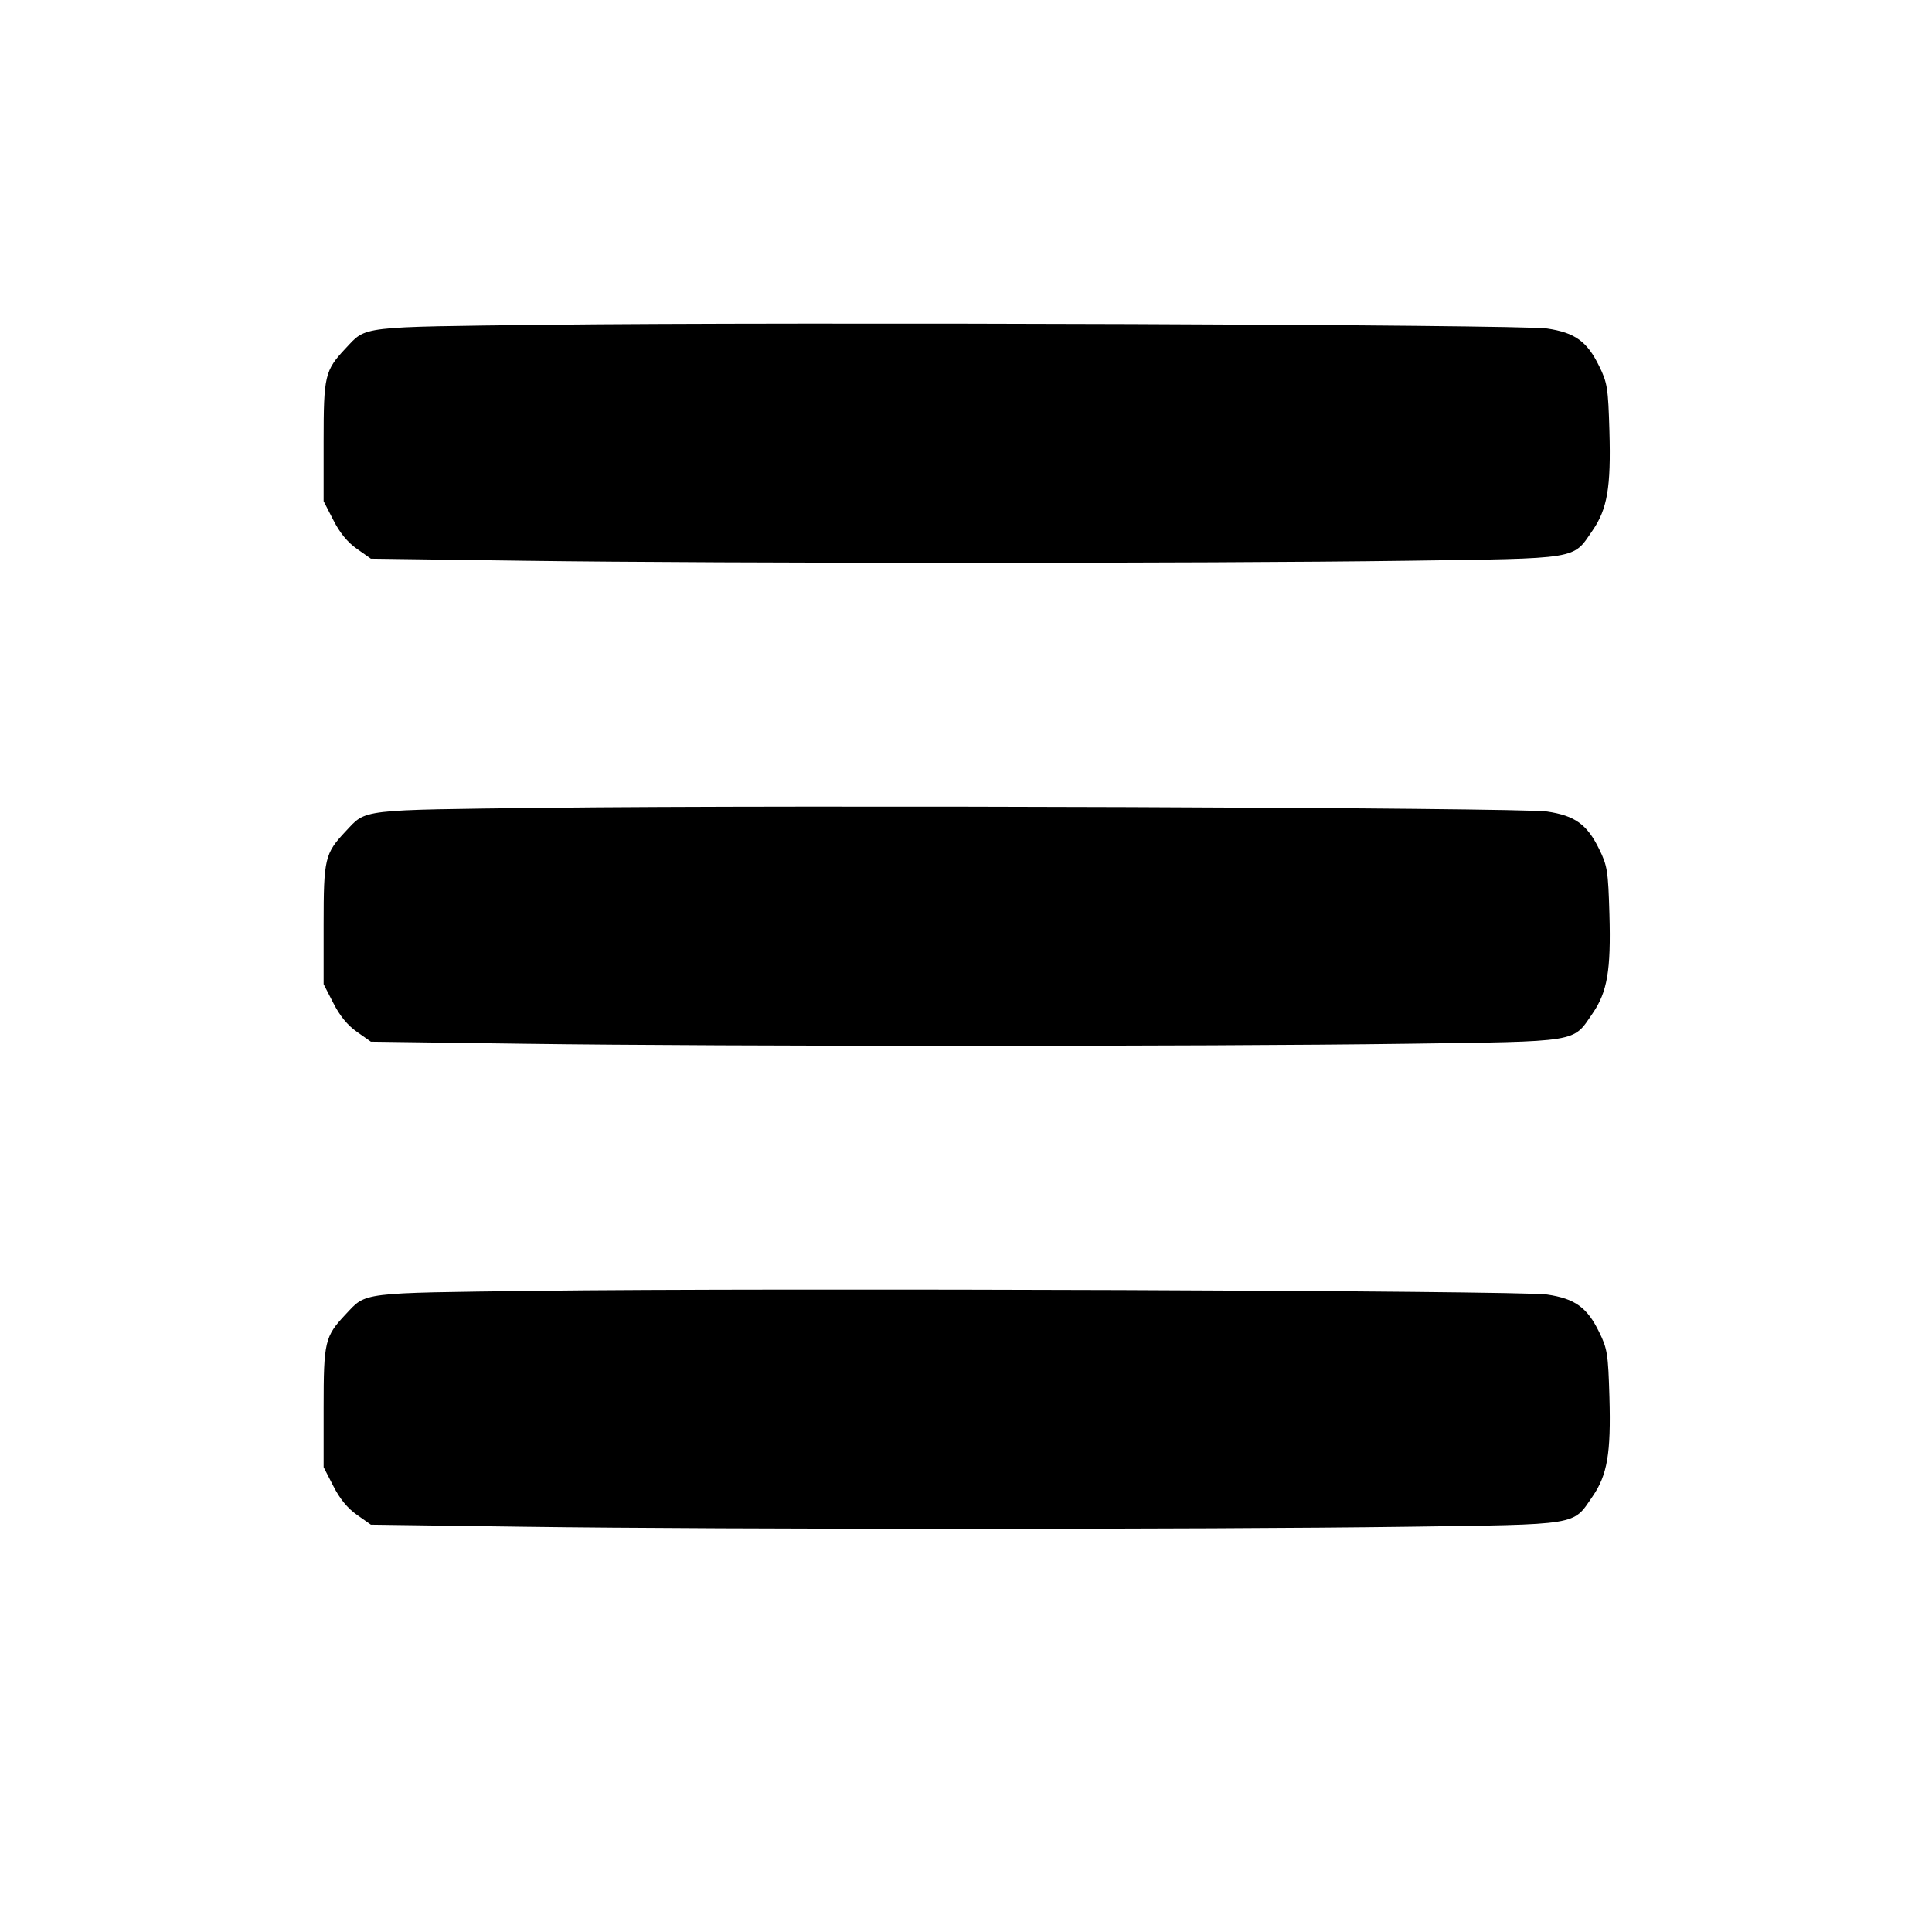 <svg xmlns="http://www.w3.org/2000/svg" viewBox="0 0 24 24"><path d="M6.78 4.035c-2.341.028-2.224.014-2.486.292-.259.276-.274.337-.274 1.156v.743l.121.235c.08.158.177.276.293.357l.173.122 1.926.026c2.482.034 8.46.034 10.927 0 2.182-.03 2.073-.012 2.323-.376.184-.267.23-.536.21-1.232-.016-.54-.025-.601-.128-.811-.15-.306-.301-.415-.648-.466-.335-.049-9.35-.082-12.437-.046m0 6c-2.341.028-2.224.014-2.486.292-.259.276-.274.337-.274 1.156v.743l.121.235c.08.158.177.276.293.357l.173.122 1.926.026c2.482.034 8.46.034 10.927 0 2.182-.03 2.073-.012 2.323-.376.184-.267.23-.536.21-1.232-.016-.54-.025-.601-.128-.811-.15-.306-.301-.415-.648-.466-.335-.049-9.35-.082-12.437-.046m-.12 6c-2.208.028-2.105.015-2.366.292-.259.276-.274.337-.274 1.156v.743l.121.235c.08.158.177.276.293.357l.173.122 1.926.026c2.482.034 8.46.034 10.927 0 2.182-.03 2.073-.012 2.323-.376.184-.267.23-.536.21-1.232-.016-.54-.025-.601-.128-.811-.149-.306-.301-.415-.648-.466-.332-.049-9.579-.083-12.557-.046" fill-rule="evenodd"/></svg>